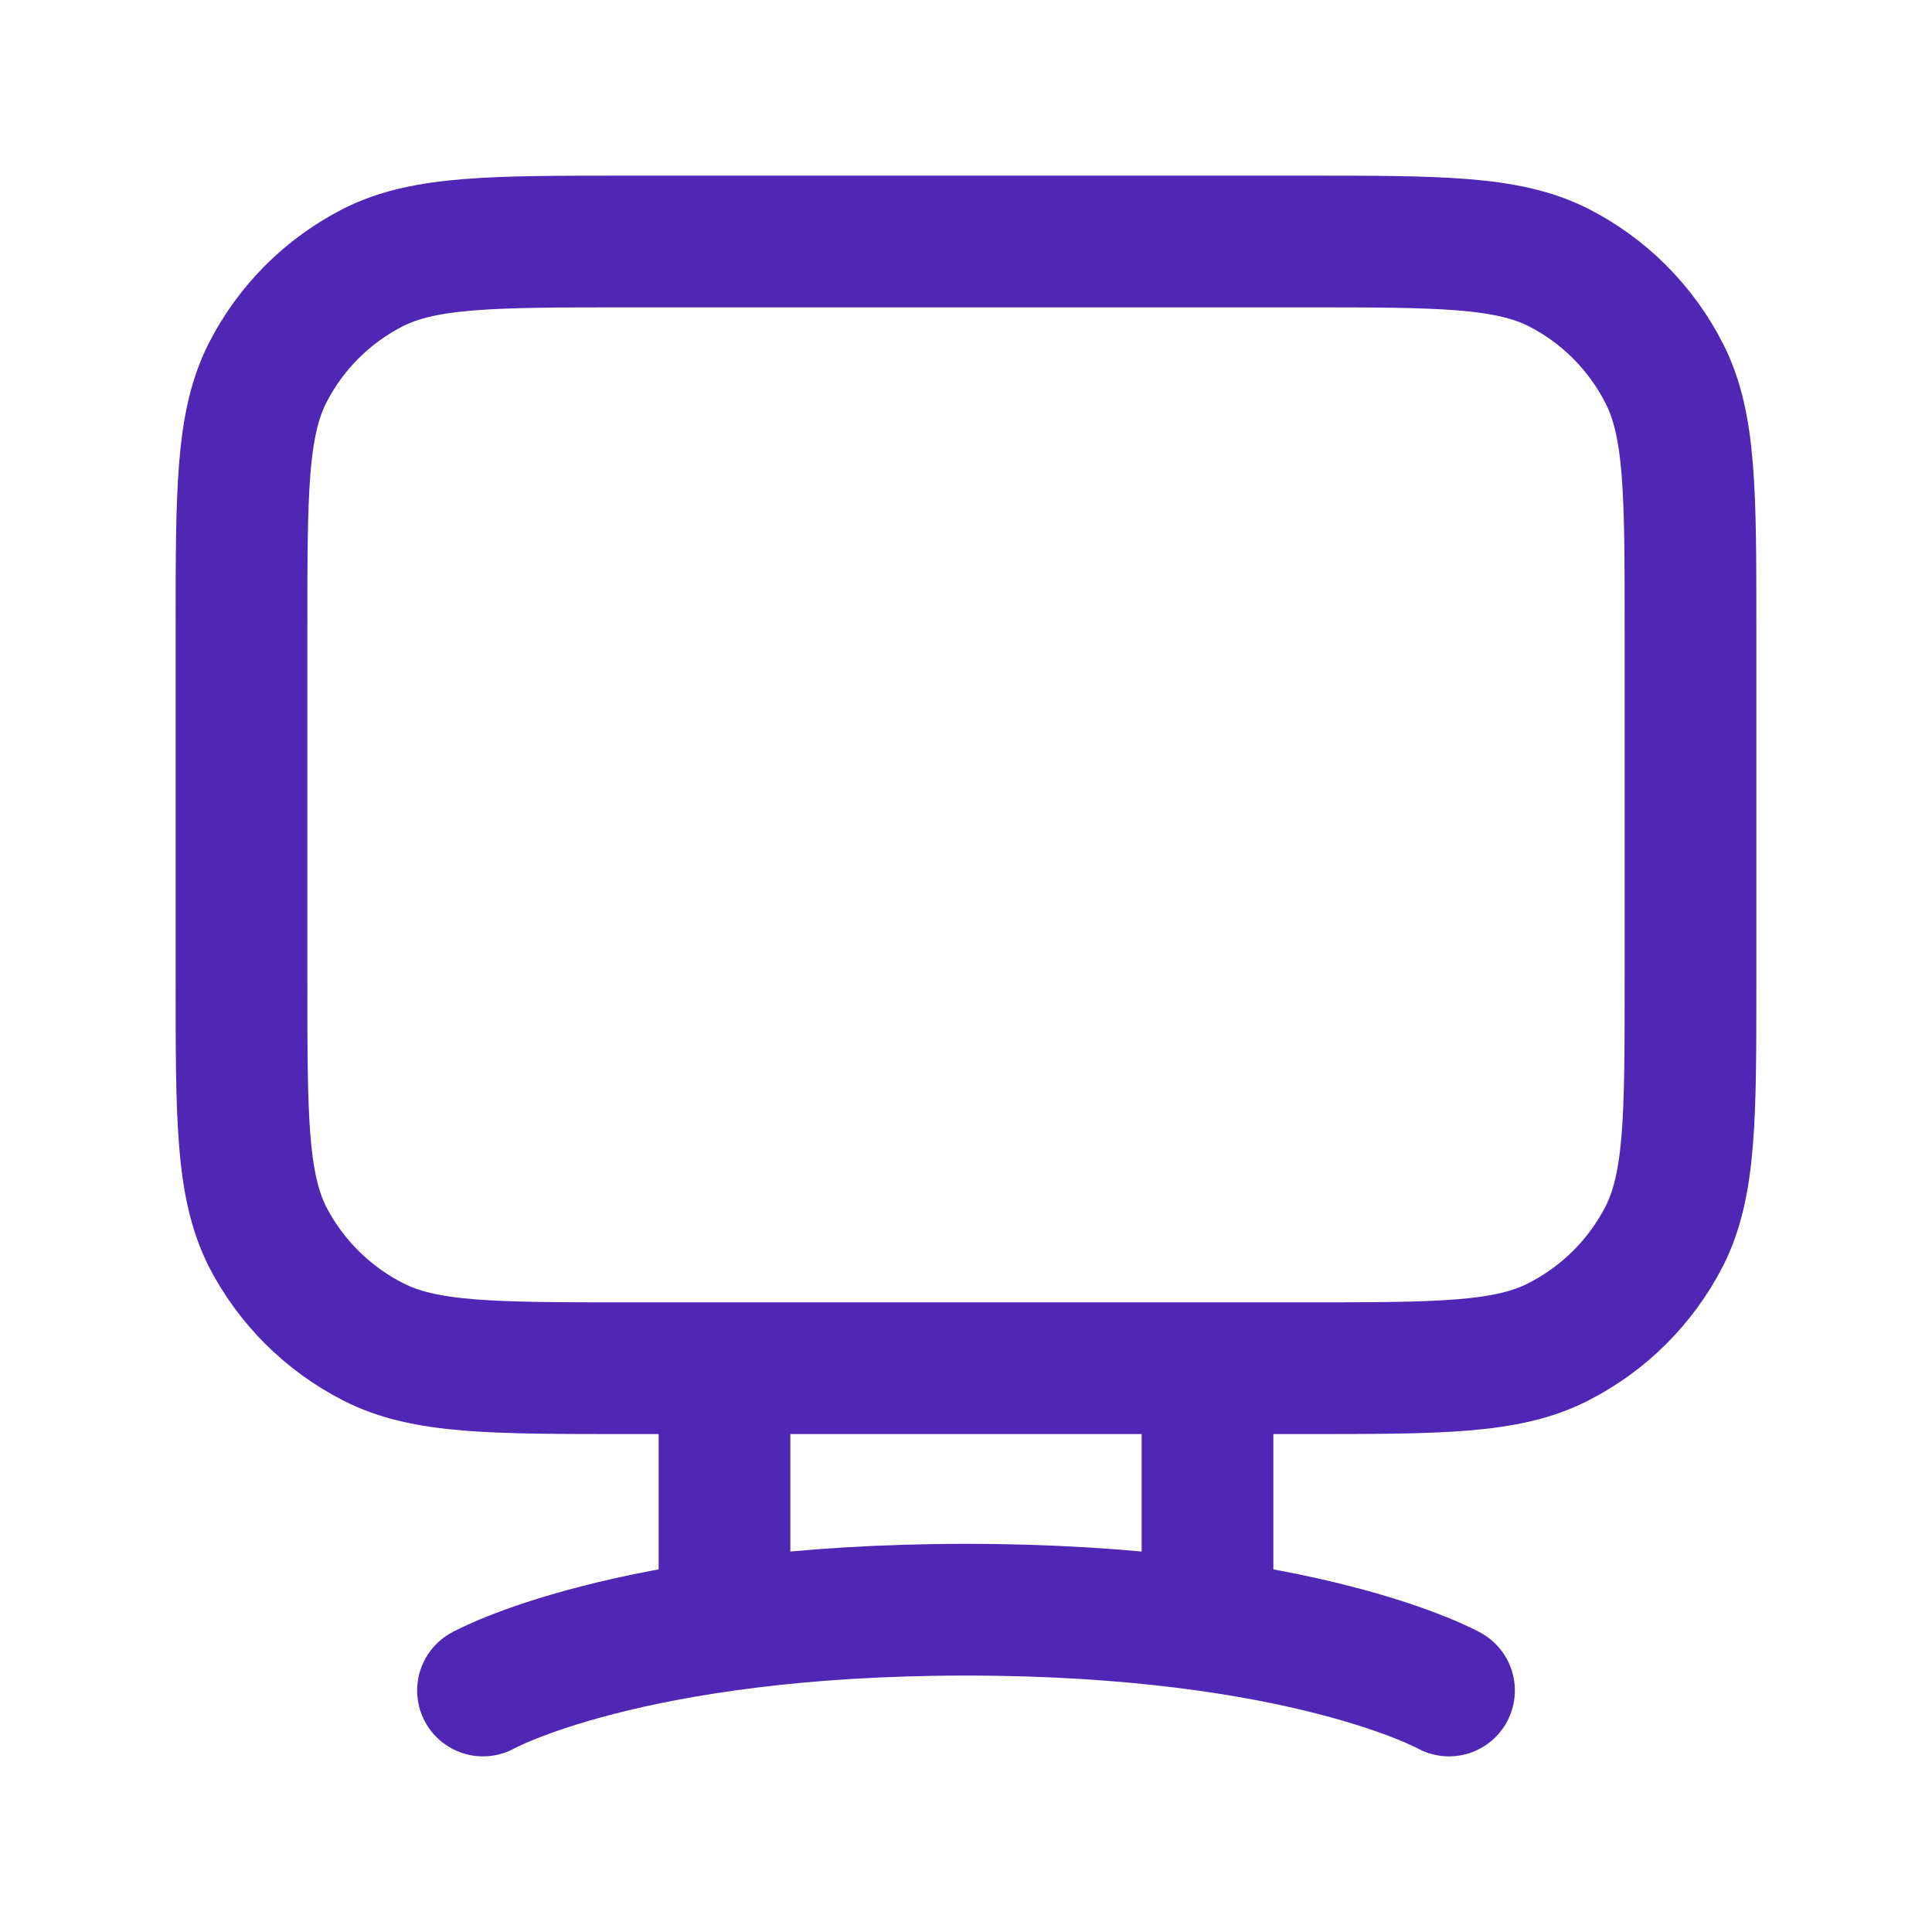 <svg width="44" height="44" viewBox="0 0 44 44" fill="none" xmlns="http://www.w3.org/2000/svg" xmlns:xlink="http://www.w3.org/1999/xlink">
	<desc>
			Created with Pixso.
	</desc>
	<defs>
		<clipPath id="clip72_828">
			<rect rx="0" width="43" height="43" transform="translate(0.5 0.5)" fill="white" fill-opacity="0"/>
		</clipPath>
	</defs>
	<g clip-path="url(#clip72_828)">
		<path d="M29.7 5.5C32.78 5.5 34.32 5.5 35.49 6.09C36.53 6.62 37.37 7.46 37.9 8.5C38.5 9.67 38.5 11.21 38.5 14.3L38.5 22.36C38.5 25.44 38.5 26.98 37.9 28.16C37.37 29.19 36.53 30.03 35.49 30.56C34.32 31.16 32.78 31.16 29.7 31.16L14.3 31.16C11.21 31.16 9.67 31.16 8.5 30.56C7.46 30.03 6.62 29.19 6.09 28.16C5.5 26.98 5.5 25.44 5.5 22.36L5.5 14.3C5.5 11.21 5.5 9.67 6.09 8.5C6.62 7.46 7.46 6.62 8.5 6.09C9.67 5.5 11.21 5.5 14.3 5.5L29.7 5.5ZM11 38.5C11 38.5 14.3 36.66 22 36.66C29.7 36.66 33 38.5 33 38.5M16.5 31.16L16.5 36.66M27.5 31.16L27.5 36.66" stroke="#5027B5" stroke-opacity="1" stroke-width="3" stroke-linejoin="round" stroke-linecap="round"/>
	</g>
</svg>
